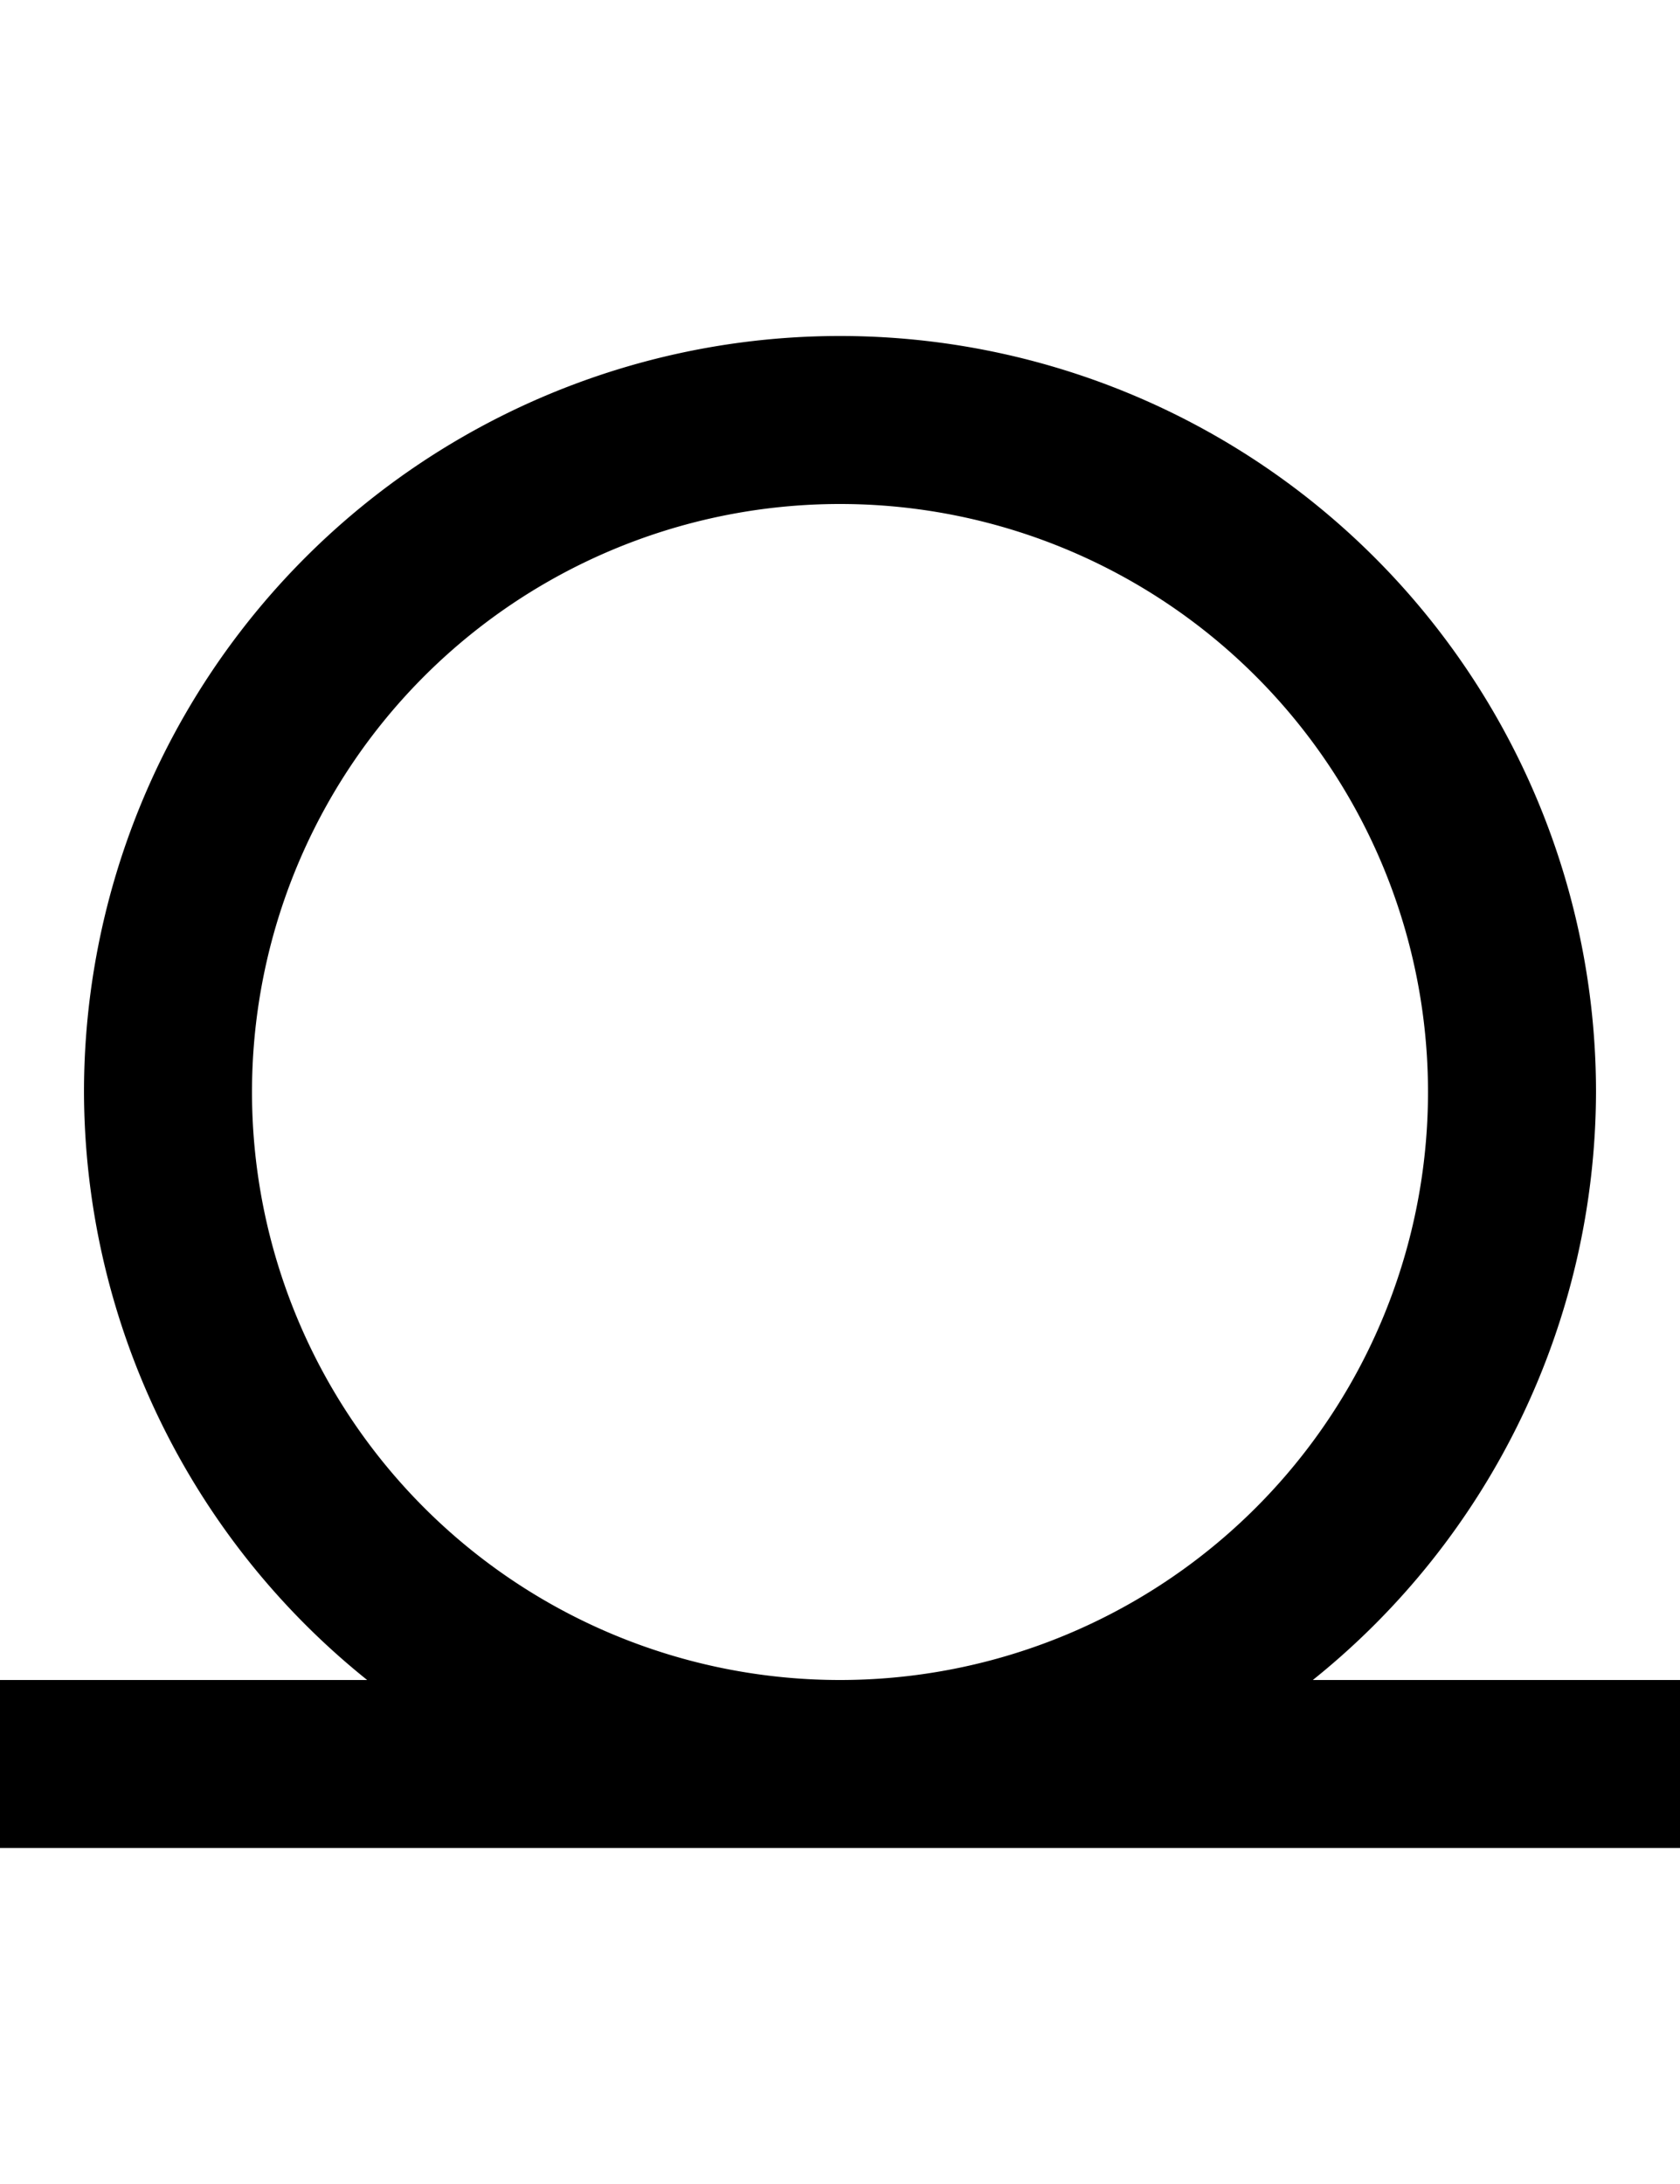 <svg width="500" height="650" xmlns="http://www.w3.org/2000/svg">
   <path
      d="M 250 100 A 225 225 0 0 0 25 325 A 225 225 0 0 0 109.277 500 L 0 500 A 25 25 0 0 0 -25 525 A 25 25 0 0 0 0 550 L 500 550 A 25 25 0 0 0 525 525 A 25 25 0 0 0 500 500 L 390.723 500 A 225 225 0 0 0 475 325 A 225 225 0 0 0 250 100 z M 250 150 A 175 175 0 0 1 425 325 A 175 175 0 0 1 250 500 A 175 175 0 0 1 75 325 A 175 175 0 0 1 77.154 297.623 A 175 175 0 0 1 250 150 z " />
</svg>
